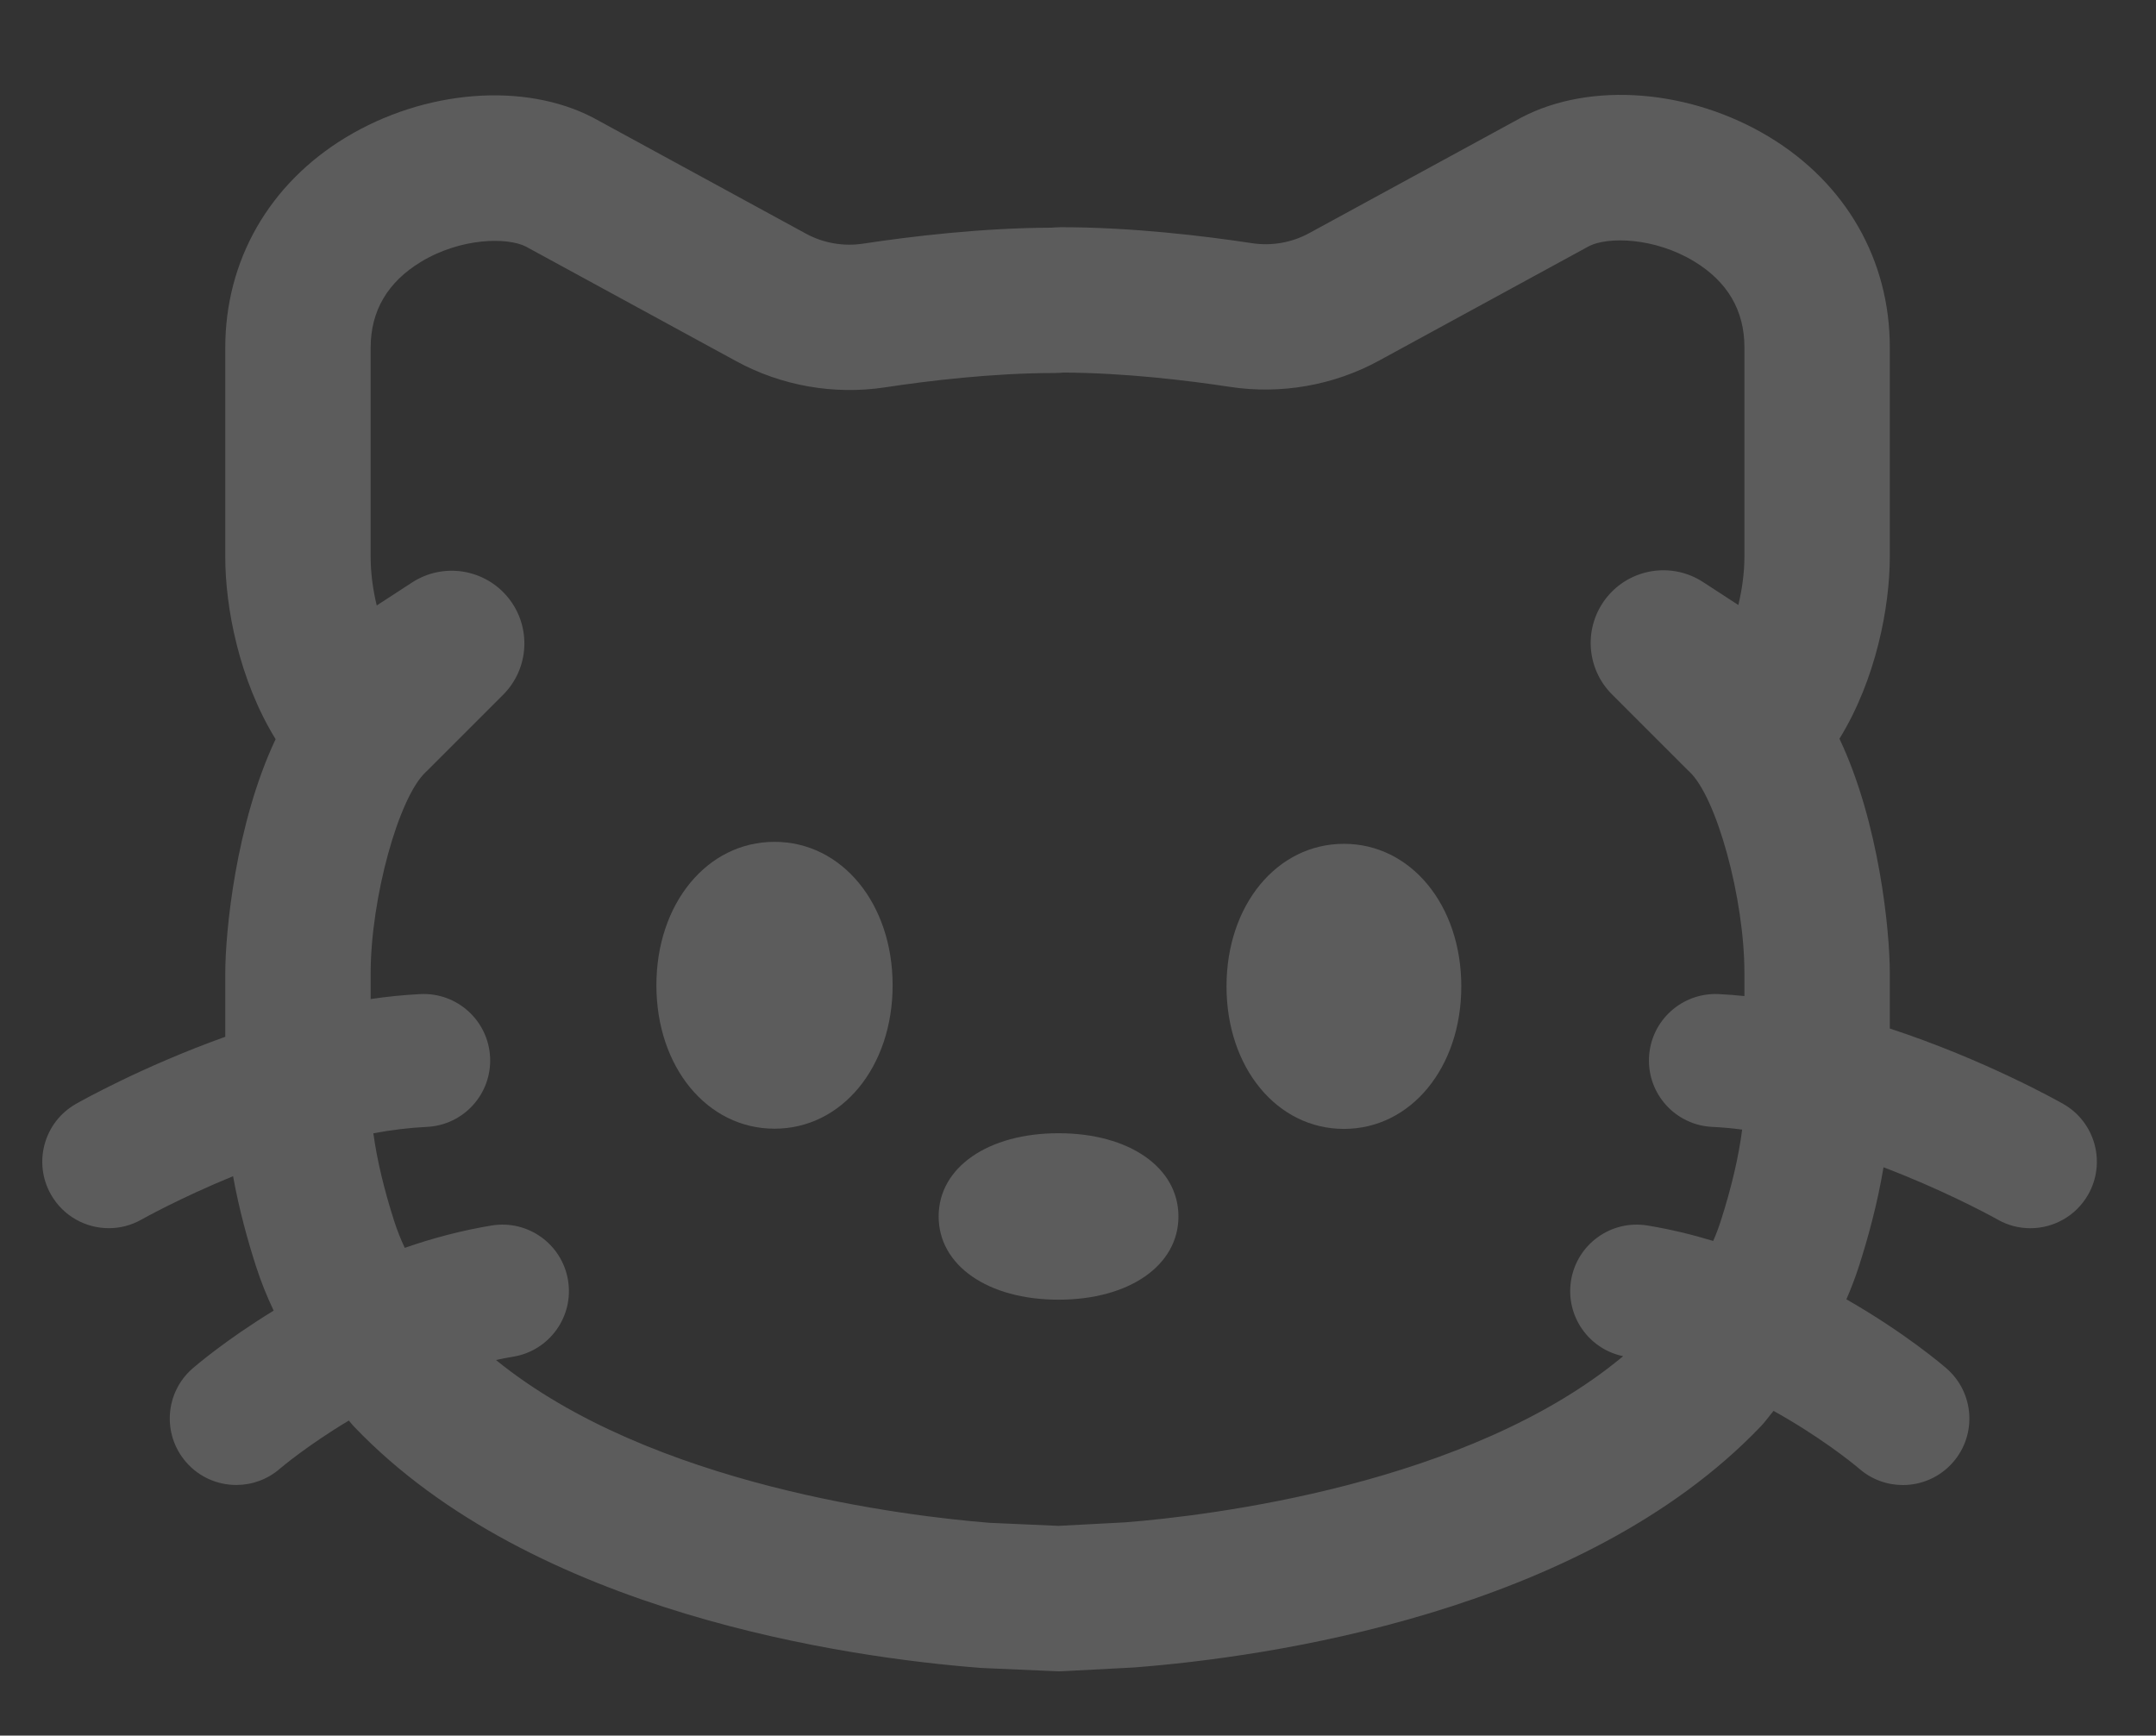 <?xml version="1.0" encoding="UTF-8"?>
<svg xmlns="http://www.w3.org/2000/svg" viewBox="0 0 600 483">
  <rect x="0" y="0" width="600" height="483" fill="#333333" stroke="none"/>
  <defs>
    <style>
      .cls-1 {
        fill: #fff;
      }

      .cls-2 {
        opacity: .2;
      }
    </style>
  </defs>
  <g id="Camada_3" data-name="Camada 3" class="cls-2">
    <path class="cls-1" d="M574.21,307.23c-1.31-.74-21.74-12.28-48.29-21v-15.47c0-11.54-2.91-41.72-14.01-65.18,10.21-16.58,14.01-36.81,14.01-50.66v-58.3c0-24.25-12.2-45.56-33.46-58.45-21.99-13.34-49.71-15.56-68.97-5.52-.11.06-.22.12-.33.18l-58.85,32.07c-4.81,2.62-10.44,3.61-15.86,2.78-13.37-2.03-33.46-4.45-53.29-4.45-.51,0-1.03.02-1.54.06l-.96.07c-19.56.06-39.31,2.45-52.5,4.45-5.42.83-11.05-.16-15.86-2.78l-58.85-32.07c-.11-.06-.22-.12-.33-.18-19.26-10.04-46.98-7.82-68.98,5.52-21.26,12.9-33.45,34.2-33.45,58.45v58.3c0,13.85,3.8,34.08,14.01,50.66-11.1,23.47-14.01,53.64-14.01,65.18v17.64c-23.22,8.33-40.4,18.02-41.59,18.7-8.87,5.06-11.96,16.35-6.91,25.22,3.41,5.99,9.66,9.35,16.1,9.35,3.09,0,6.23-.78,9.12-2.42.21-.12,10.58-5.95,25.45-12.05,1.69,9.35,4.14,18.1,6.35,24.97,1.37,4.25,3.02,8.4,4.95,12.44-13.49,8.25-21.88,15.5-22.59,16.11-7.68,6.71-8.47,18.35-1.78,26.05,3.65,4.21,8.8,6.36,13.97,6.36,4.29,0,8.61-1.48,12.11-4.51.15-.13,7.51-6.42,19.22-13.42l.28.35c.37.47.77.92,1.18,1.36,49.84,52.17,138.29,64.31,174.01,67.1.22.02.45.04.68.05l20.51.9c.3.02.6.03.89.03.36,0,.71-.01,1.06-.03l19.83-1.04c.18-.01.35-.02.52-.04,35.72-2.79,124.17-14.93,174.01-67.1.41-.44.81-.89,1.18-1.36l2.32-2.91c1.57.87,3.07,1.74,4.51,2.6,11.79,7.04,19.21,13.38,19.36,13.51,3.5,3.04,7.82,4.53,12.13,4.53,5.15,0,10.28-2.14,13.94-6.33,6.72-7.7,5.93-19.38-1.77-26.1-.8-.7-11.31-9.77-27.89-19.26,1.34-3.08,2.53-6.22,3.56-9.42,2.39-7.45,5.07-17.1,6.77-27.32,1.93.73,3.81,1.47,5.62,2.21,15.21,6.2,25.89,12.2,26.1,12.32,2.89,1.65,6.03,2.43,9.13,2.43,6.43,0,12.68-3.36,16.09-9.34,5.06-8.88,1.97-20.17-6.9-25.24ZM478.88,339.78c-.61,1.89-1.31,3.75-2.11,5.57-5.86-1.78-11.98-3.26-18.29-4.3-10.09-1.65-19.6,5.17-21.26,15.25-1.62,9.82,4.83,19.12,14.49,21.12-43.13,35.94-115.69,44.43-138.56,46.24l-18.59.98-19.18-.85c-22.76-1.82-94.14-10.19-137.36-45.31,1.59-.35,3.19-.65,4.81-.92,10.08-1.66,16.91-11.18,15.25-21.26-1.66-10.08-11.18-16.9-21.26-15.25-8.45,1.39-16.56,3.57-24.18,6.22-1.13-2.4-2.1-4.85-2.91-7.36-2.85-8.85-4.84-17.25-5.83-24.52,4.99-.92,9.99-1.55,14.89-1.78,10.21-.48,18.09-9.15,17.6-19.36-.49-10.2-9.15-18.08-19.36-17.6-4.62.22-9.26.7-13.88,1.38v-7.14c0-20.75,7.76-49.06,15.39-56.08.2-.19.4-.38.59-.57l20.87-20.87c7.33-7.32,7.94-18.99,1.42-27.04-6.52-8.04-18.06-9.87-26.74-4.23l-9.84,6.4c-1.08-4.5-1.69-9.14-1.69-13.45v-58.3c0-10.2,4.7-18.23,13.97-23.86,11.2-6.79,24.07-6.86,29.19-4.29l58.63,31.95c12.52,6.83,27.19,9.4,41.3,7.26,11.99-1.82,29.91-4,47.21-4,.51,0,1.03-.02,1.54-.05l.92-.07c17.07.06,34.65,2.19,46.46,3.99,14.11,2.14,28.78-.43,41.3-7.26l58.63-31.96c5.12-2.56,17.98-2.49,29.19,4.3,9.27,5.63,13.97,13.66,13.97,23.86v58.3c0,4.31-.61,8.95-1.69,13.45l-9.84-6.4c-8.69-5.64-20.22-3.81-26.74,4.23-6.52,8.05-5.91,19.72,1.41,27.04l20.87,20.87.6.57c7.63,7.02,15.39,35.33,15.39,56.08v6.44c-2.4-.25-4.8-.44-7.19-.55-10.22-.46-18.87,7.4-19.36,17.6-.49,10.21,7.39,18.88,17.6,19.36,2.75.13,5.53.38,8.32.75-.95,7.47-2.98,16.2-5.95,25.42Z"/>
    <path class="cls-1" d="M248.41,274.2c0,22.75-14.13,39.91-32.87,39.91s-32.87-17.16-32.87-39.91c0-22.76,14.13-39.92,32.87-39.92s32.87,17.16,32.87,39.92Z"/>
    <path class="cls-1" d="M406.67,274.5c0,22.62-14.05,39.67-32.67,39.67s-32.67-17.05-32.67-39.67,14.05-39.67,32.67-39.67,32.67,17.05,32.67,39.67Z"/>
    <path class="cls-1" d="M294.585,361.697c-19.647,0-33.37-9.525-33.37-23.163s13.722-23.163,33.37-23.163,33.37,9.525,33.37,23.163-13.722,23.163-33.37,23.163Z"/>
  </g>
</svg>